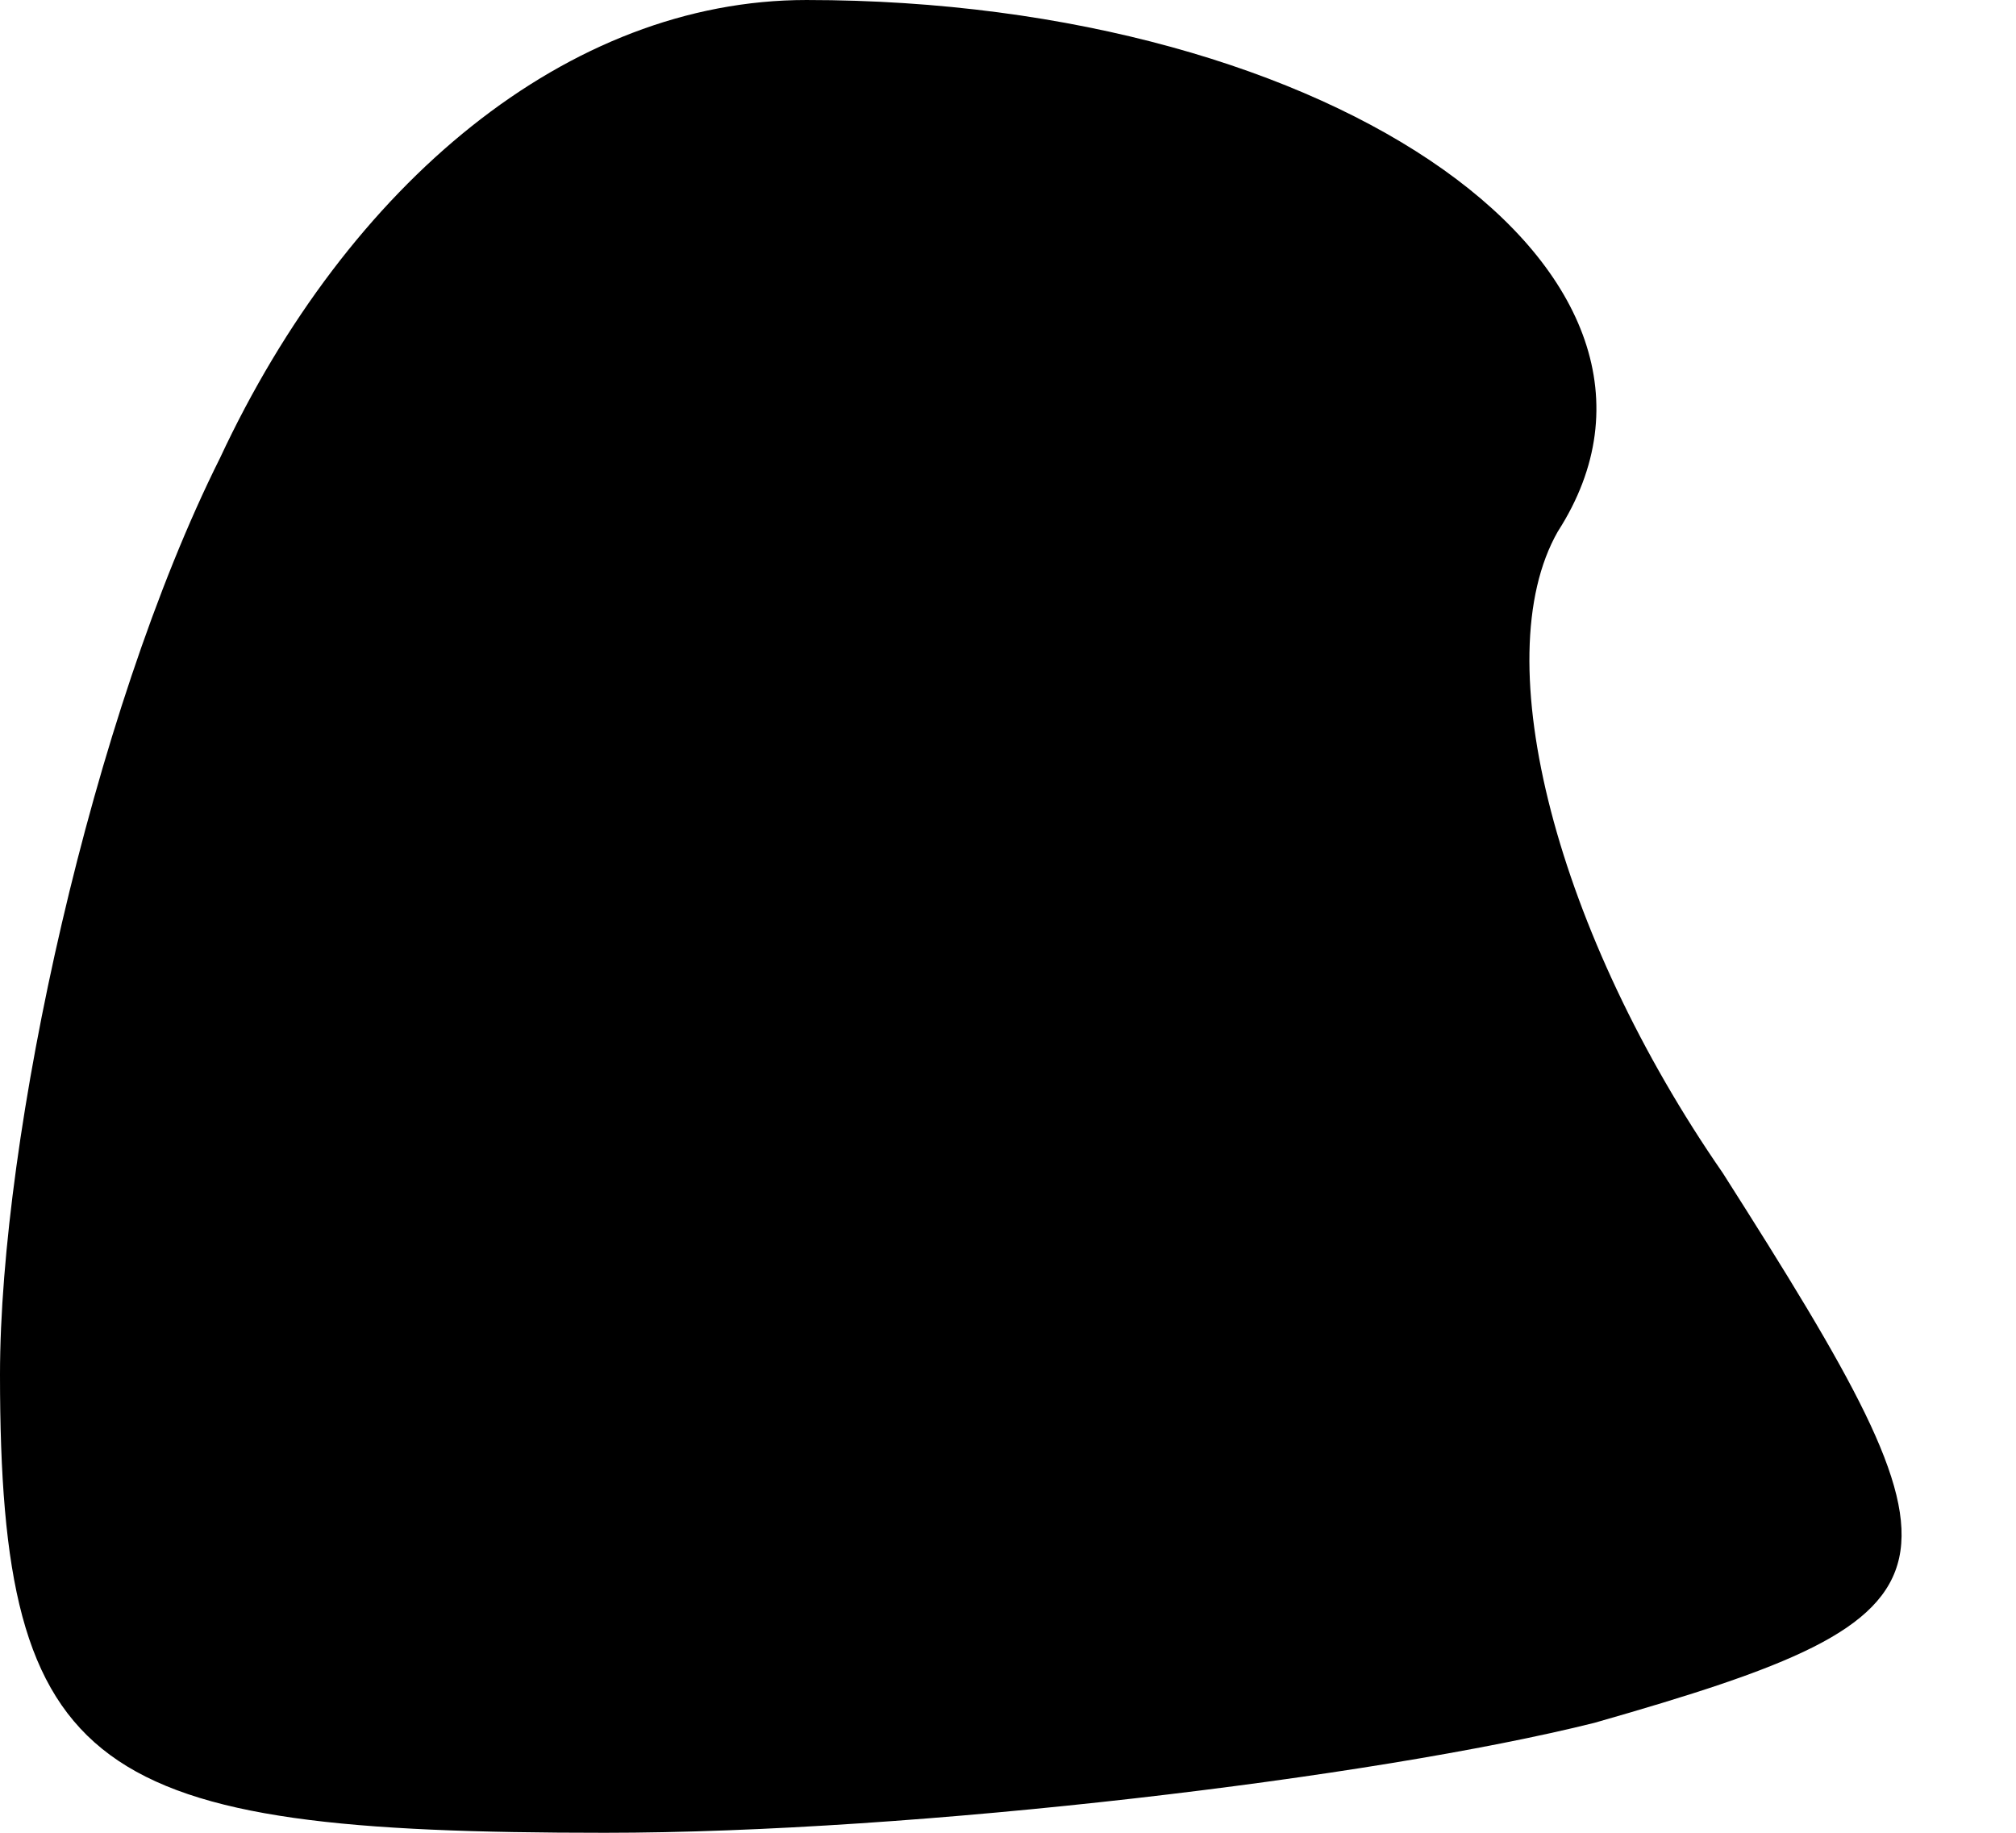 <?xml version="1.0" standalone="no"?>
<!DOCTYPE svg PUBLIC "-//W3C//DTD SVG 20010904//EN"
 "http://www.w3.org/TR/2001/REC-SVG-20010904/DTD/svg10.dtd">
<svg version="1.0" xmlns="http://www.w3.org/2000/svg"
 width="11pt" height="10pt" viewBox="0 0 11 10"
 preserveAspectRatio="xMidYMid meet">
<g transform="translate(0,10) scale(0.1,-0.1)"
fill="#000000" stroke="none">
<path fill="#000000" stroke="none" d="M12 75 c-7 -14 -12 -37 -12 -50 0 -22
5 -25 33 -25 17 0 42 3 54 6 21 6 21 8 7 30 -9 13 -13 28 -9 35 9 14 -12 29
-41 29 -13 0 -25 -10 -32 -25z"/>
</g>
</svg>
